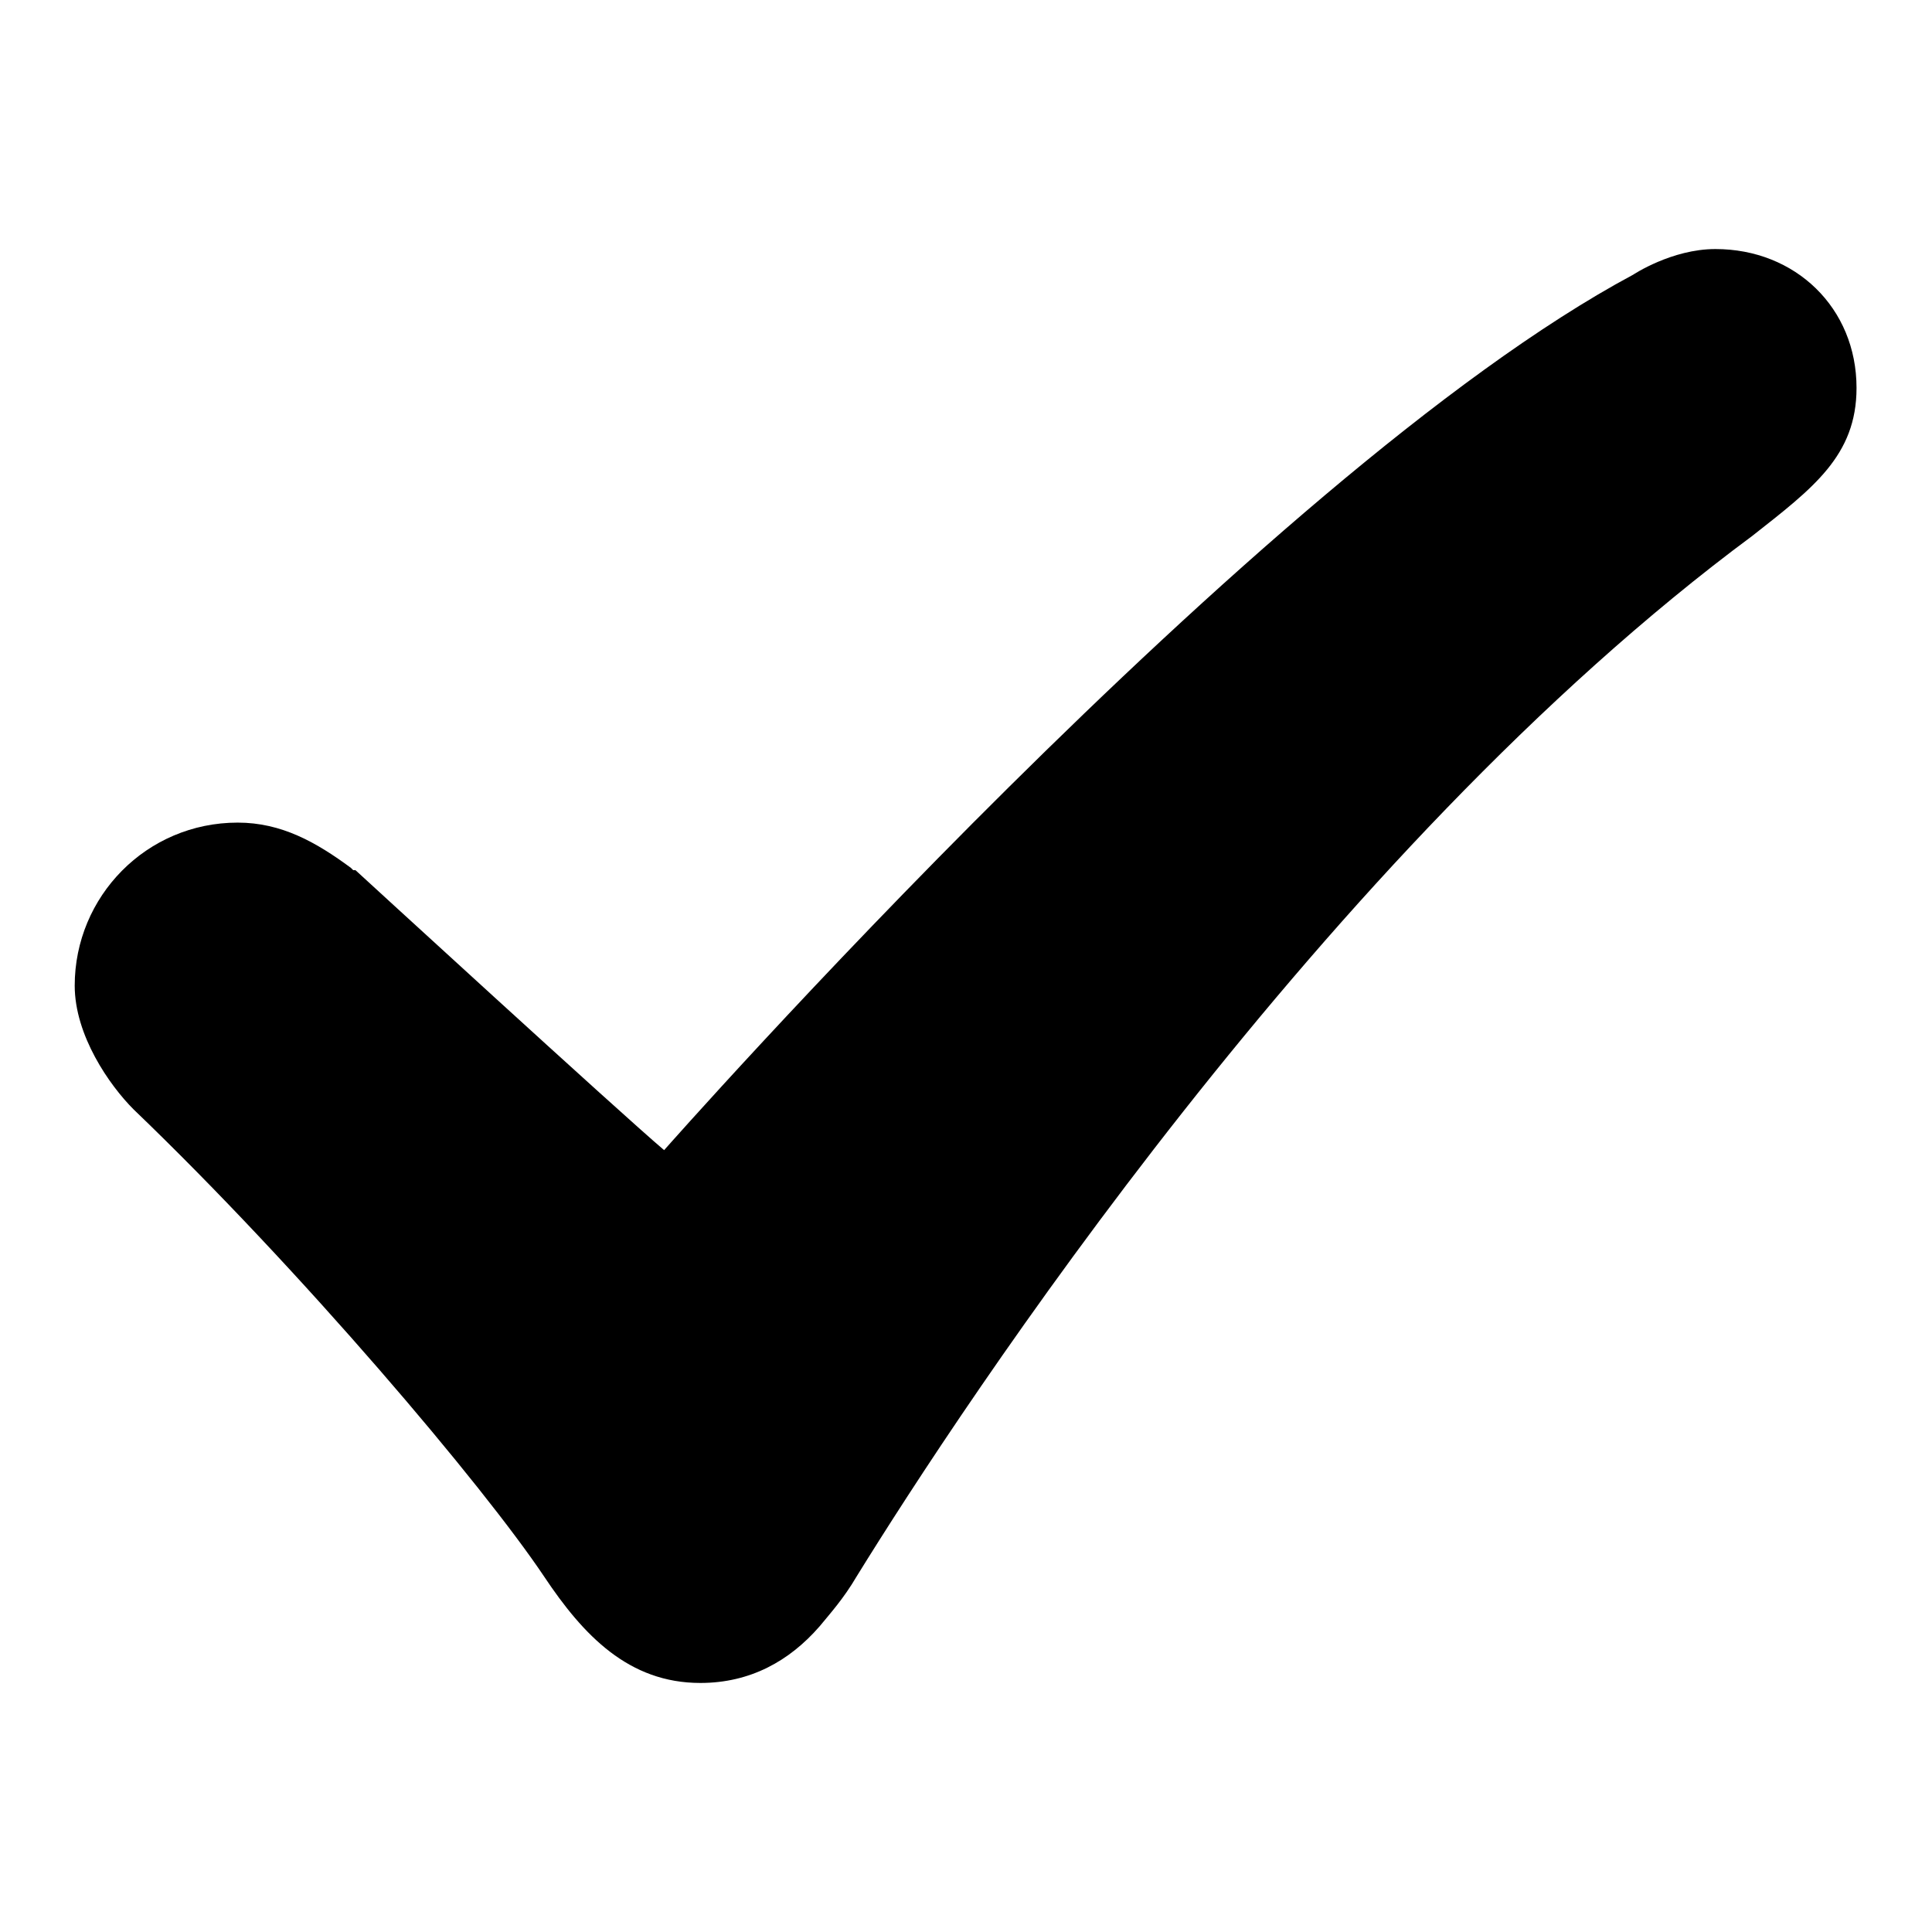 <?xml version="1.0" encoding="utf-8"?>
<!-- Svg Vector Icons : http://www.onlinewebfonts.com/icon -->
<!DOCTYPE svg PUBLIC "-//W3C//DTD SVG 1.1//EN" "http://www.w3.org/Graphics/SVG/1.1/DTD/svg11.dtd">
<svg version="1.1" xmlns="http://www.w3.org/2000/svg" xmlns:xlink="http://www.w3.org/1999/xlink" x="0px" y="0px" viewBox="0 0 256 256" enable-background="new 0 0 256 256" xml:space="preserve">
<g><g><path fill="#000000" d="M246,51.4c0-10.6-8.1-18.4-18.7-18.4c-5.8,0-10.9,3.4-10.9,3.4C166.9,62.9,88,152.4,88,152.4c-5.8-4.9-40.9-37.1-40.9-37.1s0,0-0.3,0l-0.3-0.3l0,0c-4.6-3.4-9.2-6-15-6c-12.1,0-21.6,9.8-21.6,21.6c0,6.6,4.6,13.2,7.8,16.4c22.2,21.3,46.3,49.8,54.4,61.9c5.2,7.8,11.2,14.1,20.7,14.1c6.6,0,11.8-2.9,15.8-7.5c1.4-1.7,3.2-3.7,4.9-6.6C127.4,186.4,175.5,113,232.2,71C240.2,64.7,246,60.4,246,51.4z"/></g></g>
</svg>